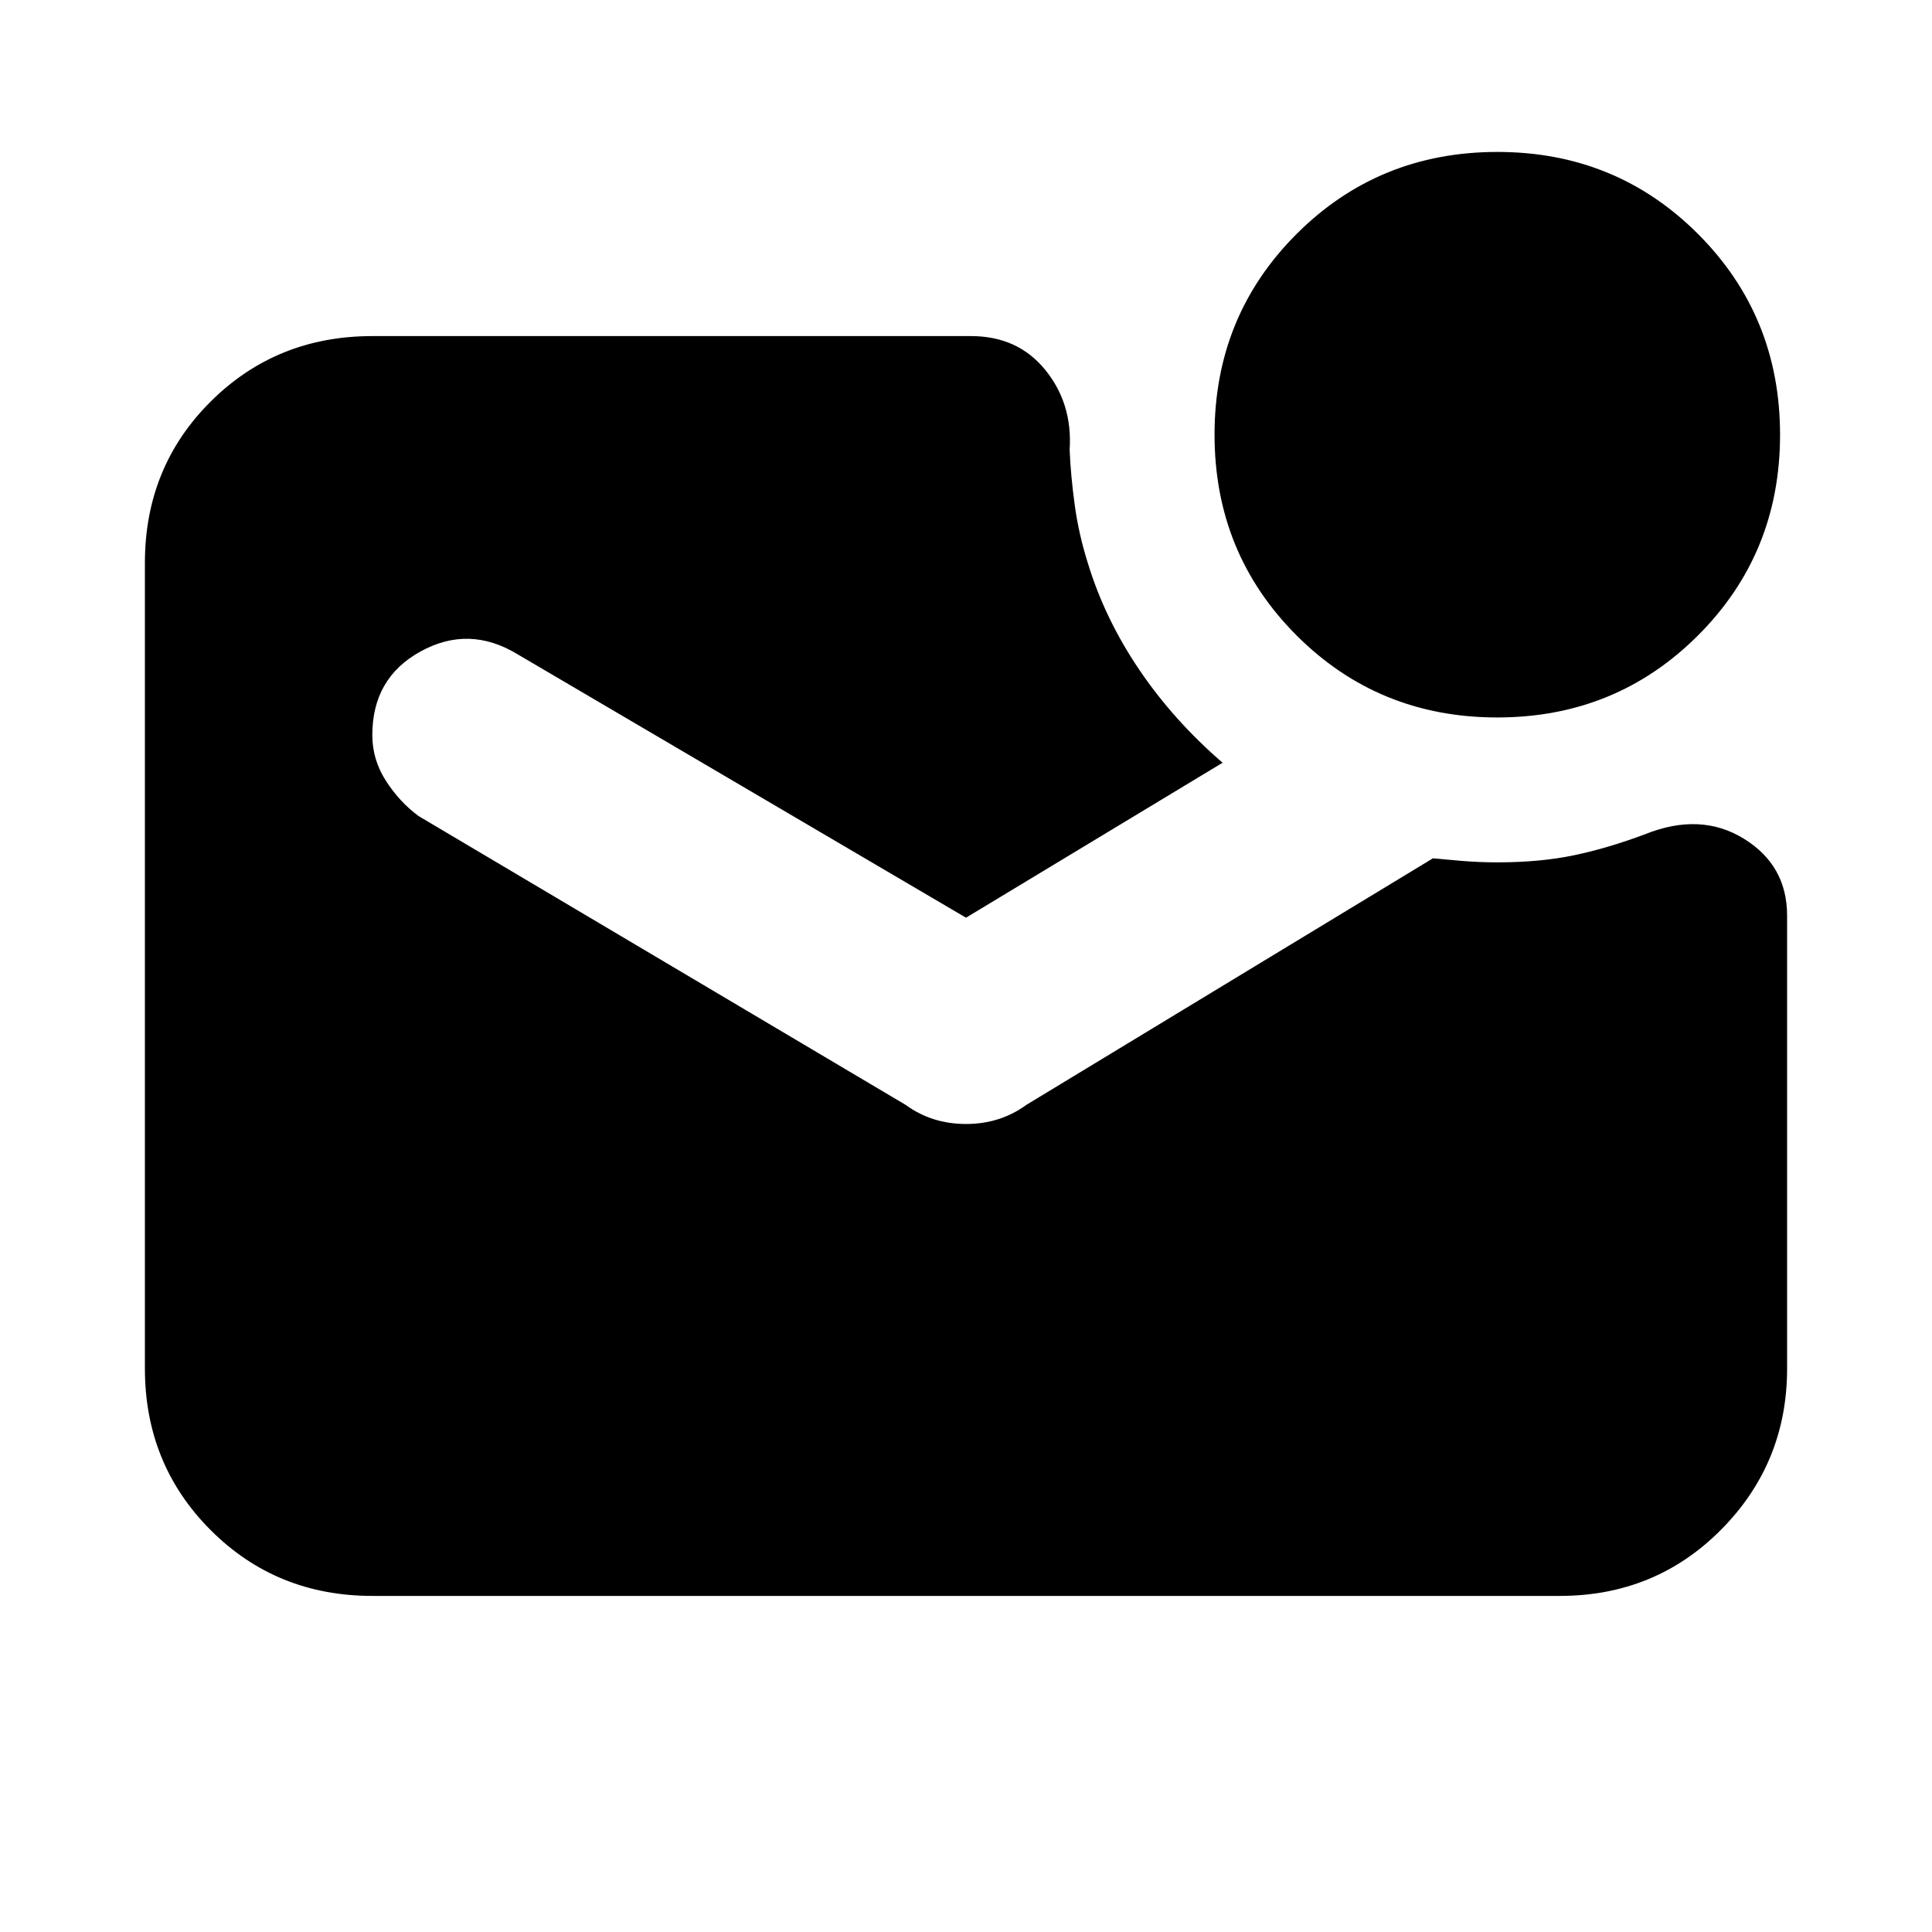 <svg xmlns="http://www.w3.org/2000/svg" height="20" viewBox="0 -960 960 960" width="20"><path d="M743.97-603.5q-58.97 0-99.72-40.78t-40.75-99.75q0-58.97 40.78-99.72t99.75-40.75q58.97 0 99.72 40.78t40.75 99.75q0 58.97-40.78 99.72t-99.75 40.75ZM185-167q-47.64 0-80.32-32.69Q72-232.39 72-280.04v-400.24q0-47.66 32.68-80.19T185-793h297.5q23.19 0 36.84 16.75Q533-759.5 531.5-736.5q.5 12.5 2.5 27.25t6.61 29.27q8.39 27.48 25.45 52.71 17.07 25.24 41.44 46.27L480-504 257-635q-24-14.5-48-1.31t-24 41.58q0 12.17 6.75 22.7T208-554.5L450-411q13 9.5 30 9.5t30-9.5l202-122.5q5.25.5 14.09 1.25t17.91.75q21.35 0 38.2-3.54 16.86-3.54 35.3-10.46 27.5-11 49 2.24Q888-530.03 888-505v225q0 46.94-32.68 79.97T775-167H185Z"/></svg>